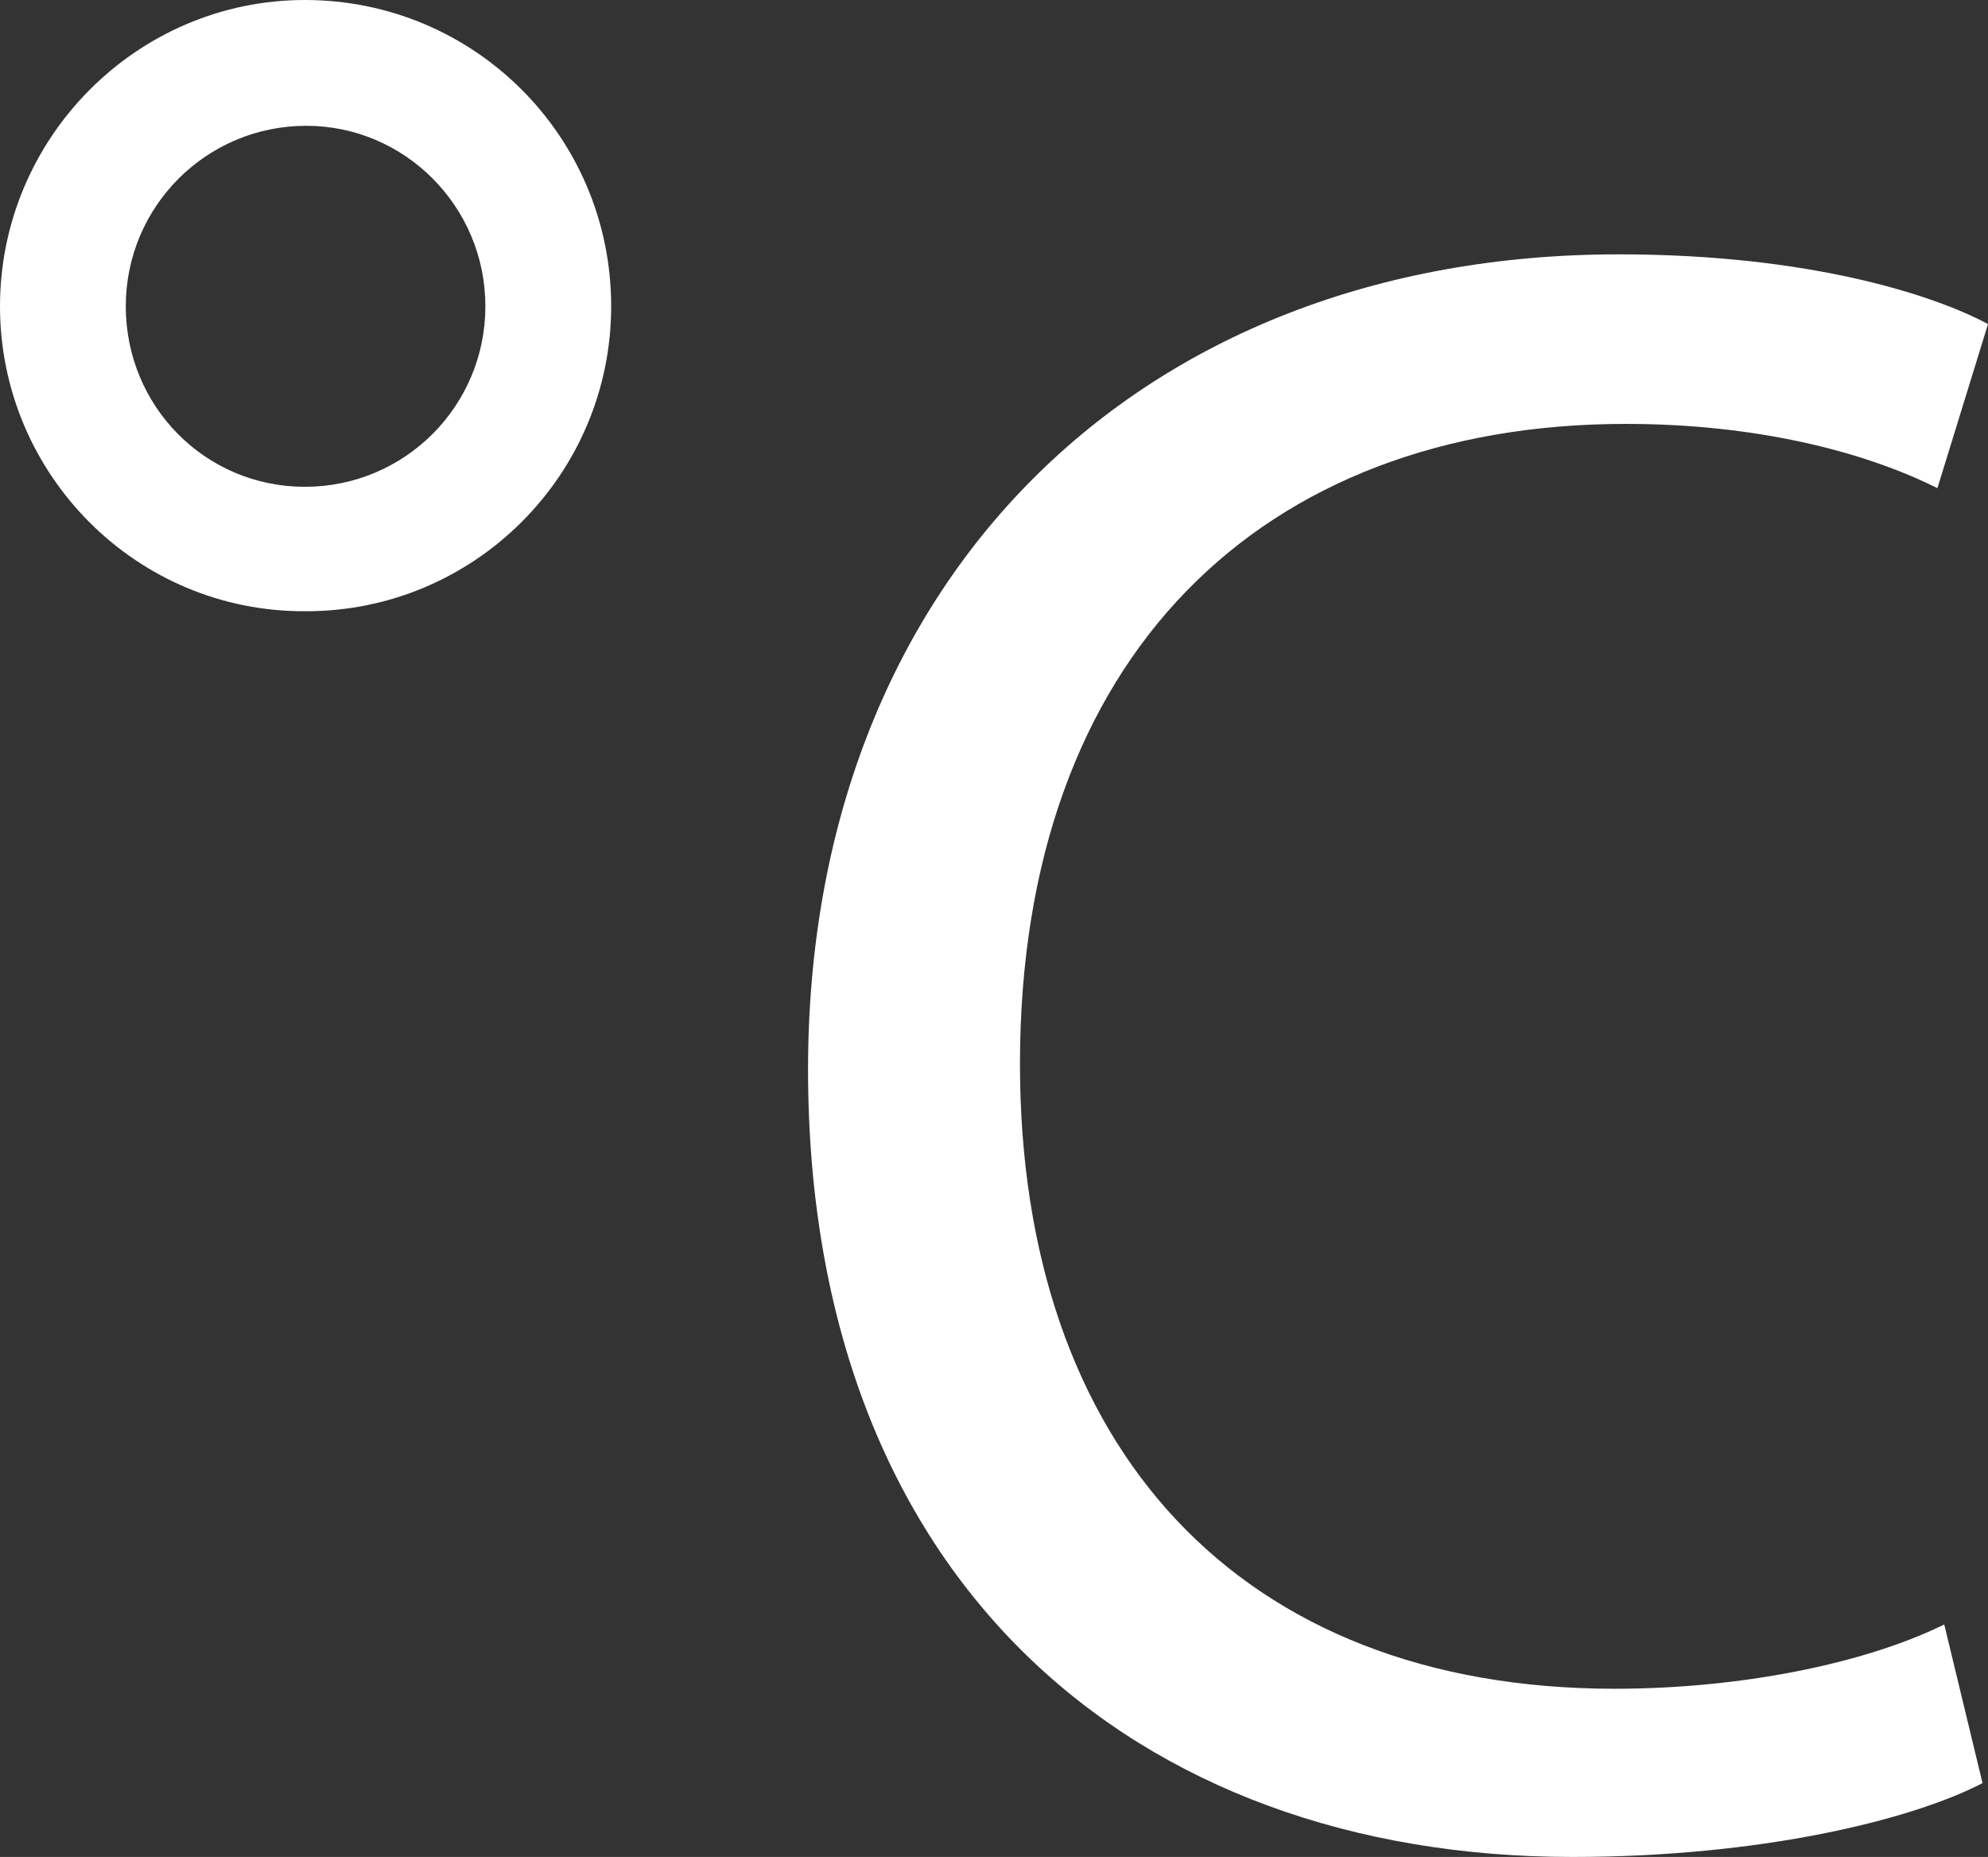 <?xml version="1.0" encoding="utf-8"?>
<!-- Generator: Adobe Illustrator 22.1.0, SVG Export Plug-In . SVG Version: 6.00 Build 0)  -->
<svg version="1.1" id="Layer_1" xmlns="http://www.w3.org/2000/svg" xmlns:xlink="http://www.w3.org/1999/xlink" x="0px" y="0px"
	 viewBox="0 0 145.4 135.8" style="enable-background:new 0 0 145.4 135.8;" xml:space="preserve">
<rect x="0" y="0" width="145.4" height="135.8" fill="#333333" stroke="none"/>
<style type="text/css">
	.st0{fill:#FFFFFF;}
</style>
<title>Asset 37</title>
<g id="Layer_2_1_">
	<g id="Layer_1-2">
		<path class="st0" d="M145,130.4c-5.2,2.7-16.2,5.4-30,5.4c-32,0-55.9-20.2-55.9-57.6c0-35.7,24.1-59.6,59.3-59.6
			c14,0,23.1,3,27,5.1l-3.7,12c-5.4-2.7-13.3-4.7-22.8-4.7c-26.6,0-44.3,17-44.3,46.8c0,28,16,45.7,43.5,45.7
			c9.1,0,18.2-1.8,24.1-4.7L145,130.4z"/>
		<path class="st0" d="M22.4,44.7C10,44.8,0,34.7,0,22.4S10,0,22.3,0c12.4,0,22.4,10,22.4,22.4C44.7,34.7,34.7,44.7,22.4,44.7z
			 M22.4,9.2c-7.3,0-13.2,5.9-13.2,13.2S15,35.6,22.3,35.6c7.3,0,13.2-5.9,13.2-13.2c0,0,0,0,0,0C35.5,15.1,29.6,9.2,22.4,9.2z"/>
	</g>
</g>
</svg>
